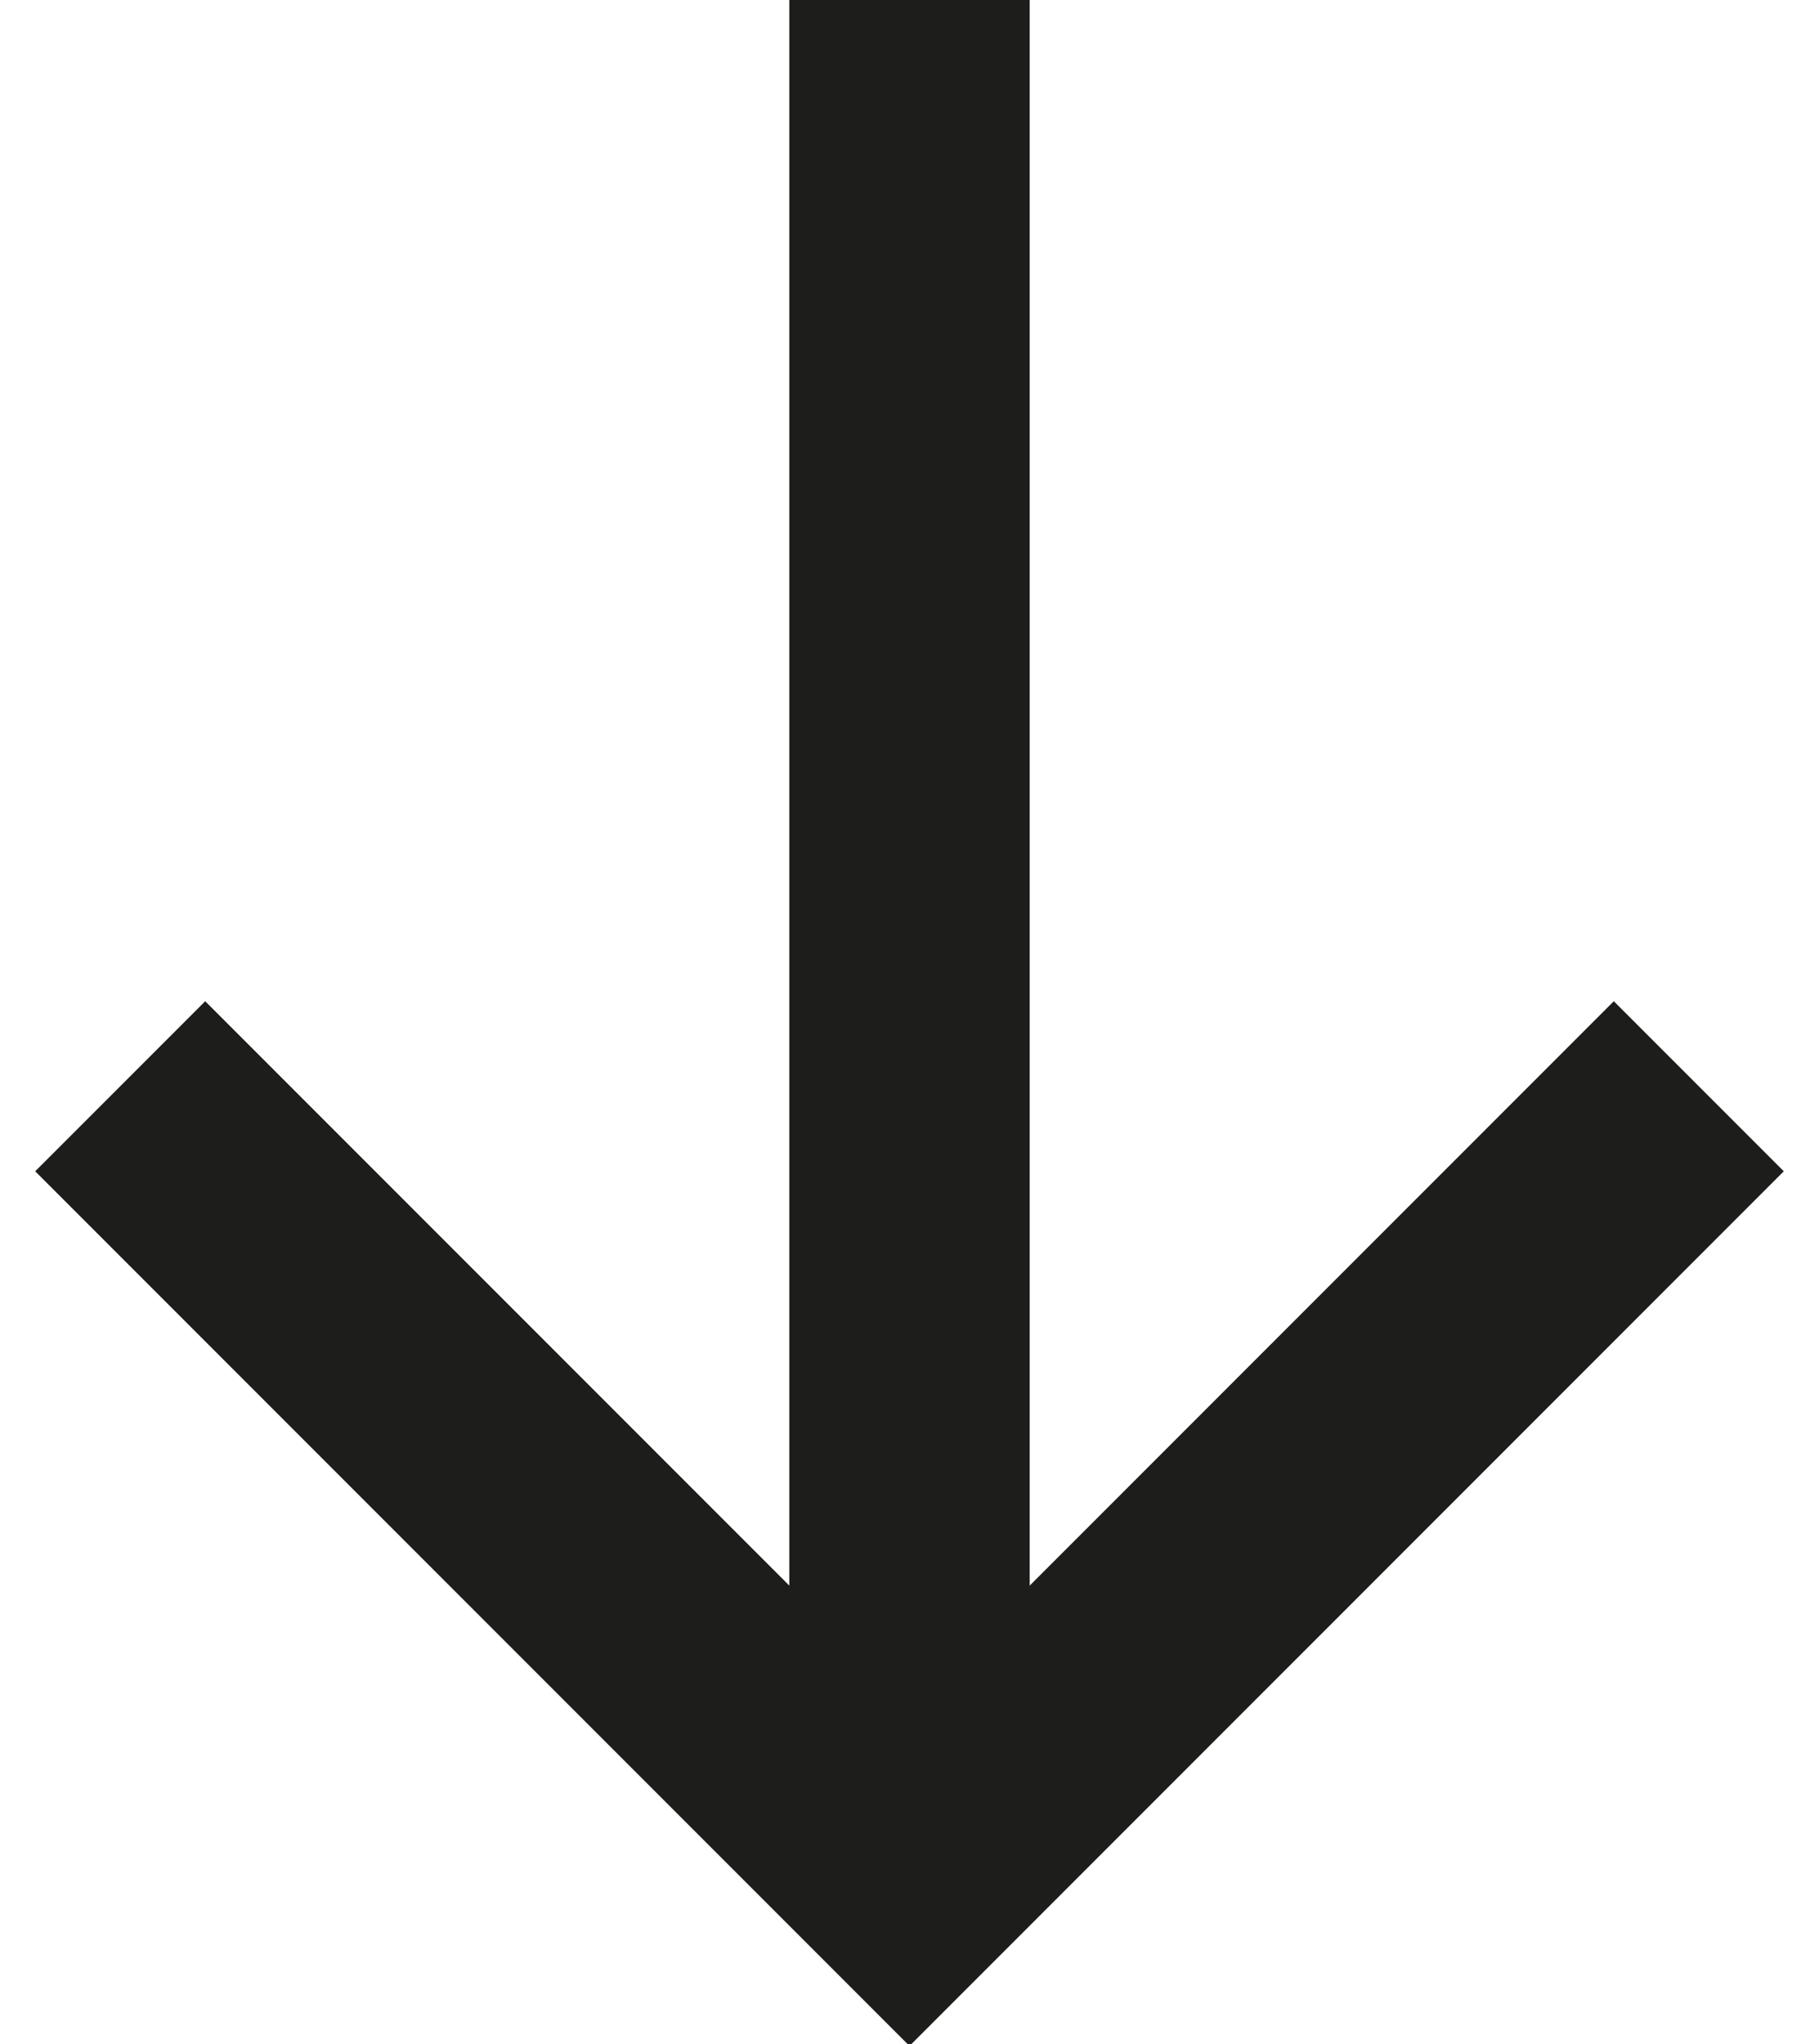 <?xml version="1.0" encoding="UTF-8"?>
<svg id="Ebene_1" data-name="Ebene 1" xmlns="http://www.w3.org/2000/svg" xmlns:xlink="http://www.w3.org/1999/xlink" version="1.1" viewBox="0 0 45.4 51">
  <defs>
    <style>
      .cls-1 {
        clip-path: url(#clippath);
      }

      .cls-2 {
        stroke-width: 0px;
      }

      .cls-2, .cls-3 {
        fill: none;
      }

      .cls-3 {
        stroke: #1d1d1b;
        stroke-width: 6px;
      }
    </style>
    <clipPath id="clippath">
      <rect class="cls-2" x="0" y="0" width="45.4" height="51"/>
    </clipPath>
  </defs>
  <g class="cls-1">
    <polyline class="cls-3" points="3 27.1 22.7 46.8 42.4 27.1"/>
    <line class="cls-3" x1="22.7" y1="43.6" x2="22.7" y2="0"/>
  </g>
</svg>